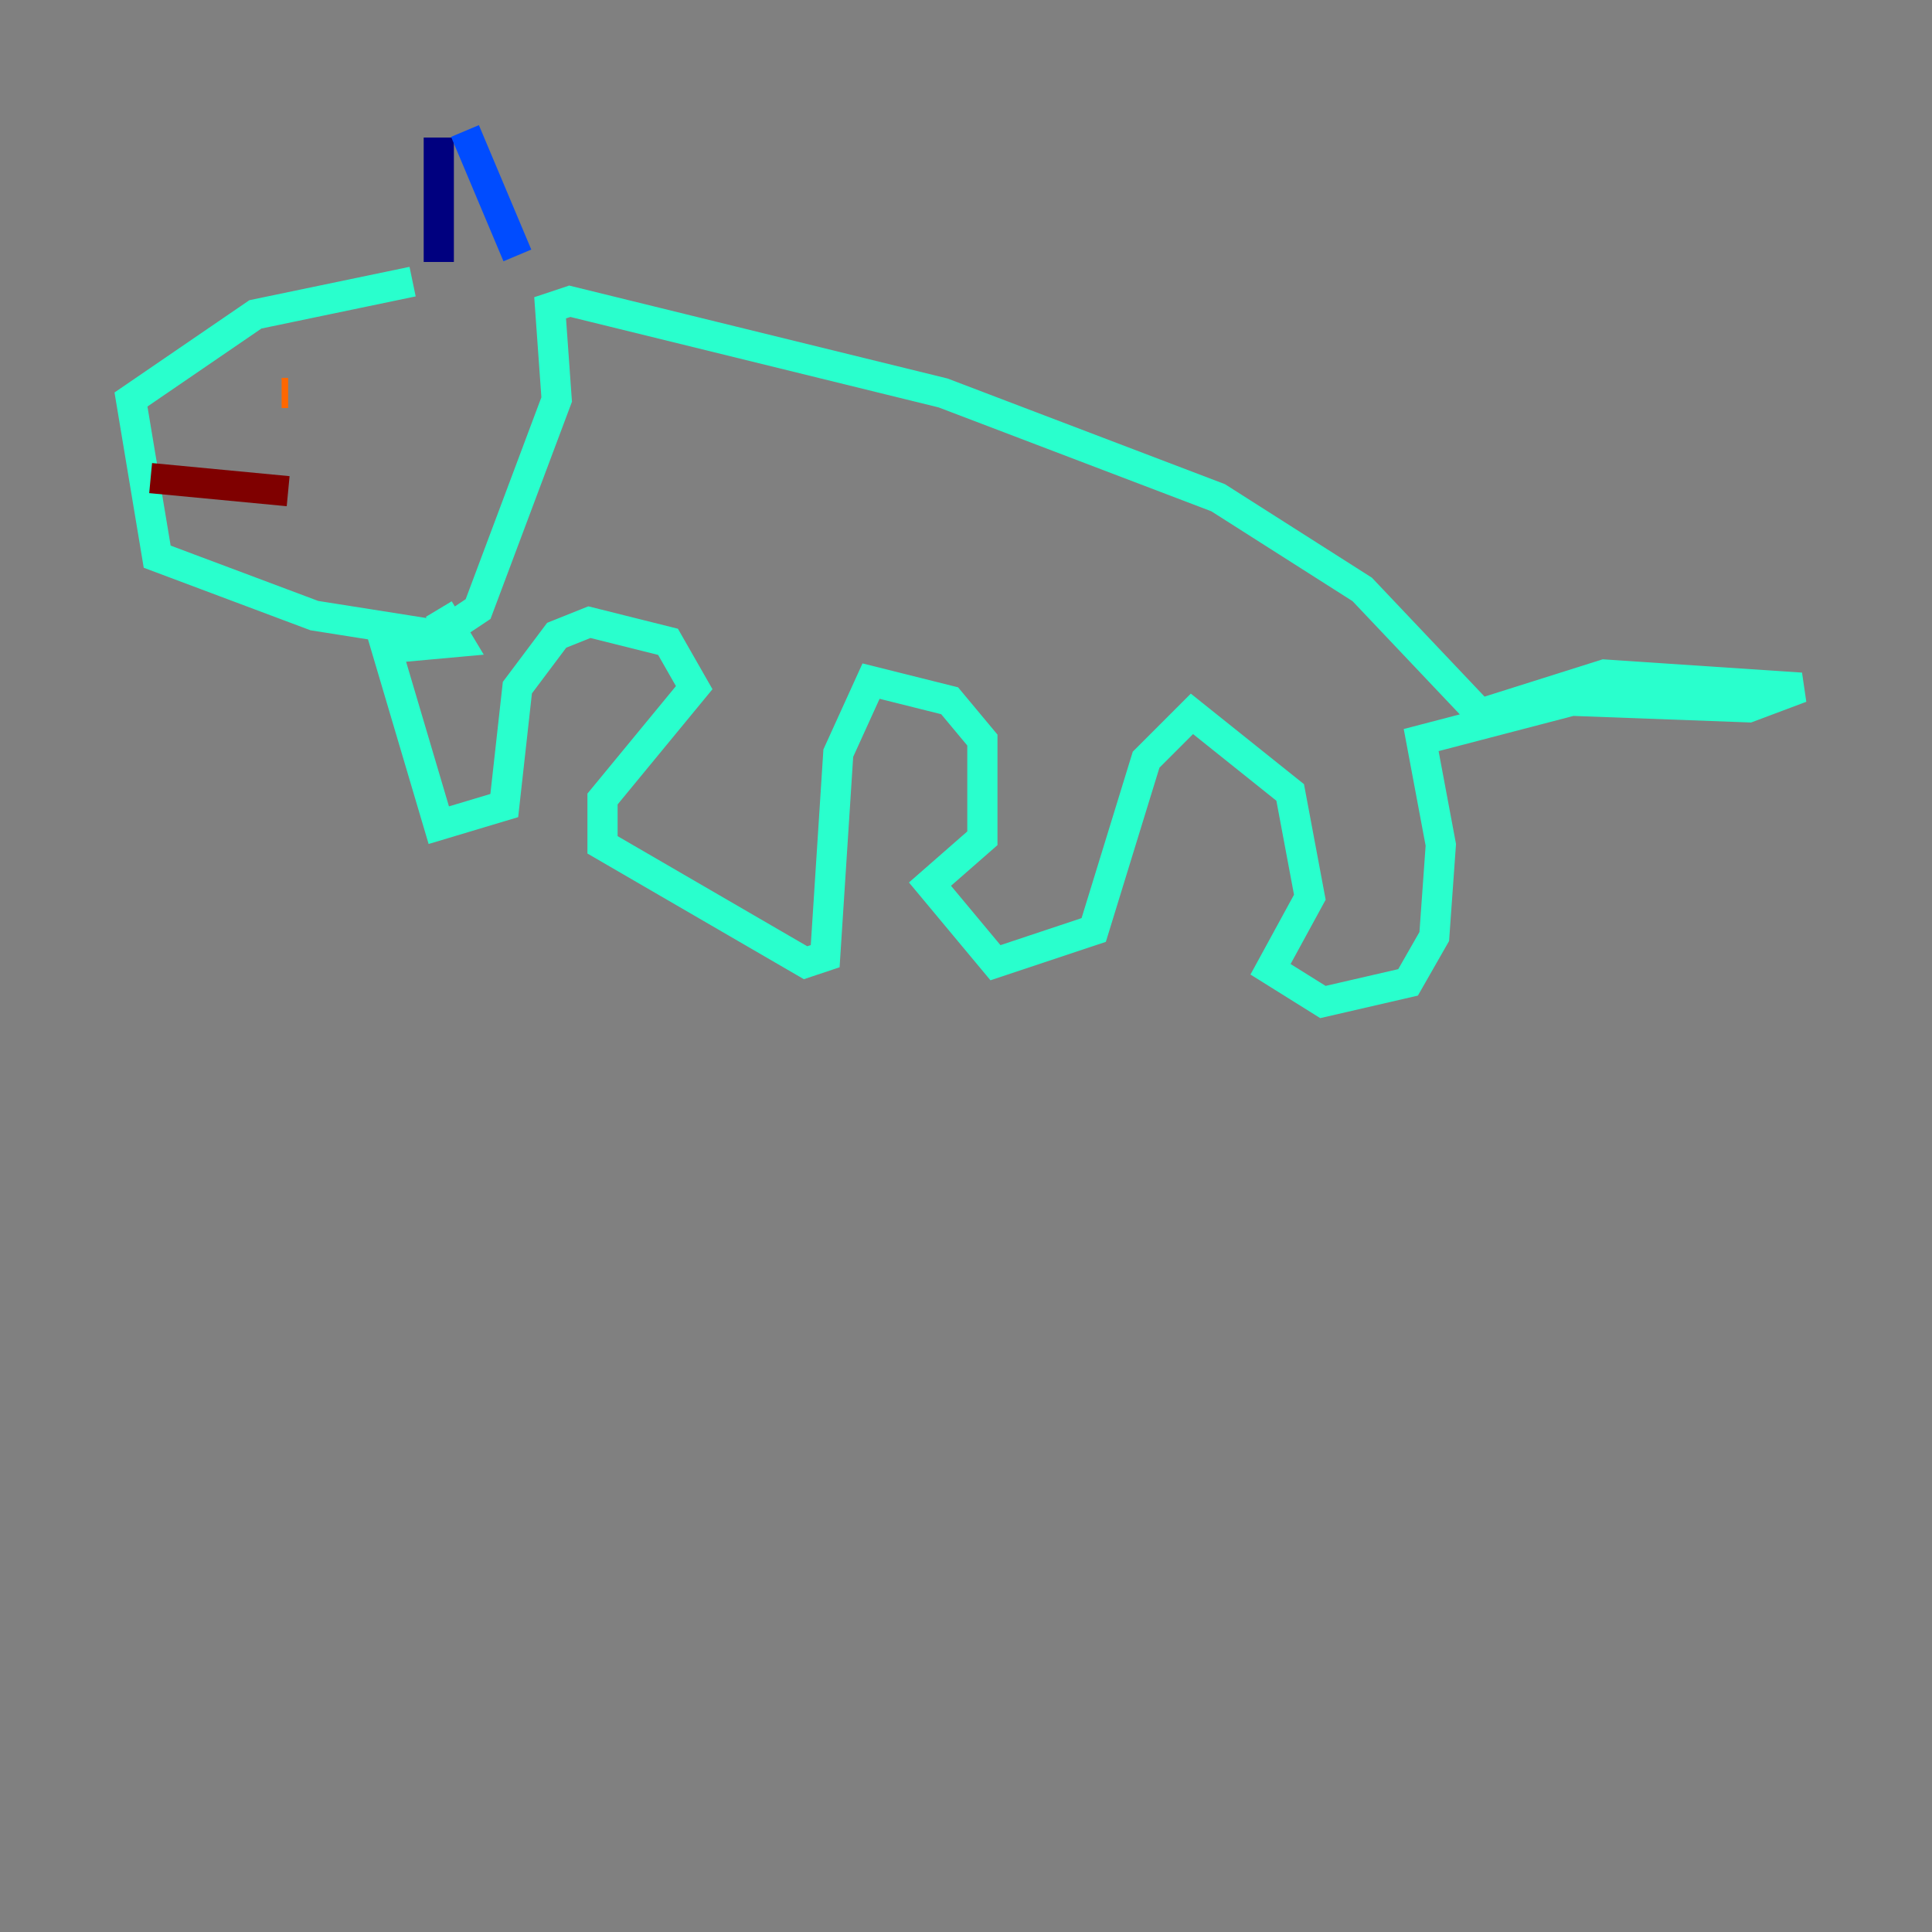 <?xml version="1.0" encoding="utf-8" ?>
<svg baseProfile="tiny" height="128" version="1.2" viewBox="0,0,128,128" width="128" xmlns="http://www.w3.org/2000/svg" xmlns:ev="http://www.w3.org/2001/xml-events" xmlns:xlink="http://www.w3.org/1999/xlink"><rect x="0" y="0" width="128" height="128" fill="#808080" stroke="none"/><defs /><polyline fill="none" points="29.071,9.112 29.071,17.356" stroke="#00007f" stroke-width="2" /><polyline fill="none" points="30.807,8.678 34.278,16.922" stroke="#004cff" stroke-width="2" /><polyline fill="none" points="27.336,18.658 16.922,20.827 8.678,26.468 10.414,36.881 20.827,40.786 29.071,42.088 31.675,40.352 36.881,26.468 36.447,20.393 37.749,19.959 62.481,26.034 80.705,32.976 90.251,39.051 98.061,47.295 106.305,44.691 119.322,45.559 115.851,46.861 104.136,46.427 94.156,49.031 95.458,55.973 95.024,62.047 93.288,65.085 87.647,66.386 84.176,64.217 86.78,59.444 85.478,52.502 78.969,47.295 75.932,50.332 72.461,61.614 65.953,63.783 61.614,58.576 65.085,55.539 65.085,49.031 62.915,46.427 57.709,45.125 55.539,49.898 54.671,63.349 53.37,63.783 39.919,55.973 39.919,52.936 45.993,45.559 44.258,42.522 39.051,41.22 36.881,42.088 34.278,45.559 33.41,53.37 29.071,54.671 25.6,42.956 30.373,42.522 29.071,40.352" stroke="#29ffcd" stroke-width="2" /><polyline fill="none" points="18.224,26.034 18.224,26.034" stroke="#cdff29" stroke-width="2" /><polyline fill="none" points="18.658,26.034 19.091,26.034" stroke="#ff6700" stroke-width="2" /><polyline fill="none" points="9.98,31.675 19.091,32.542" stroke="#7f0000" stroke-width="2" /></svg>